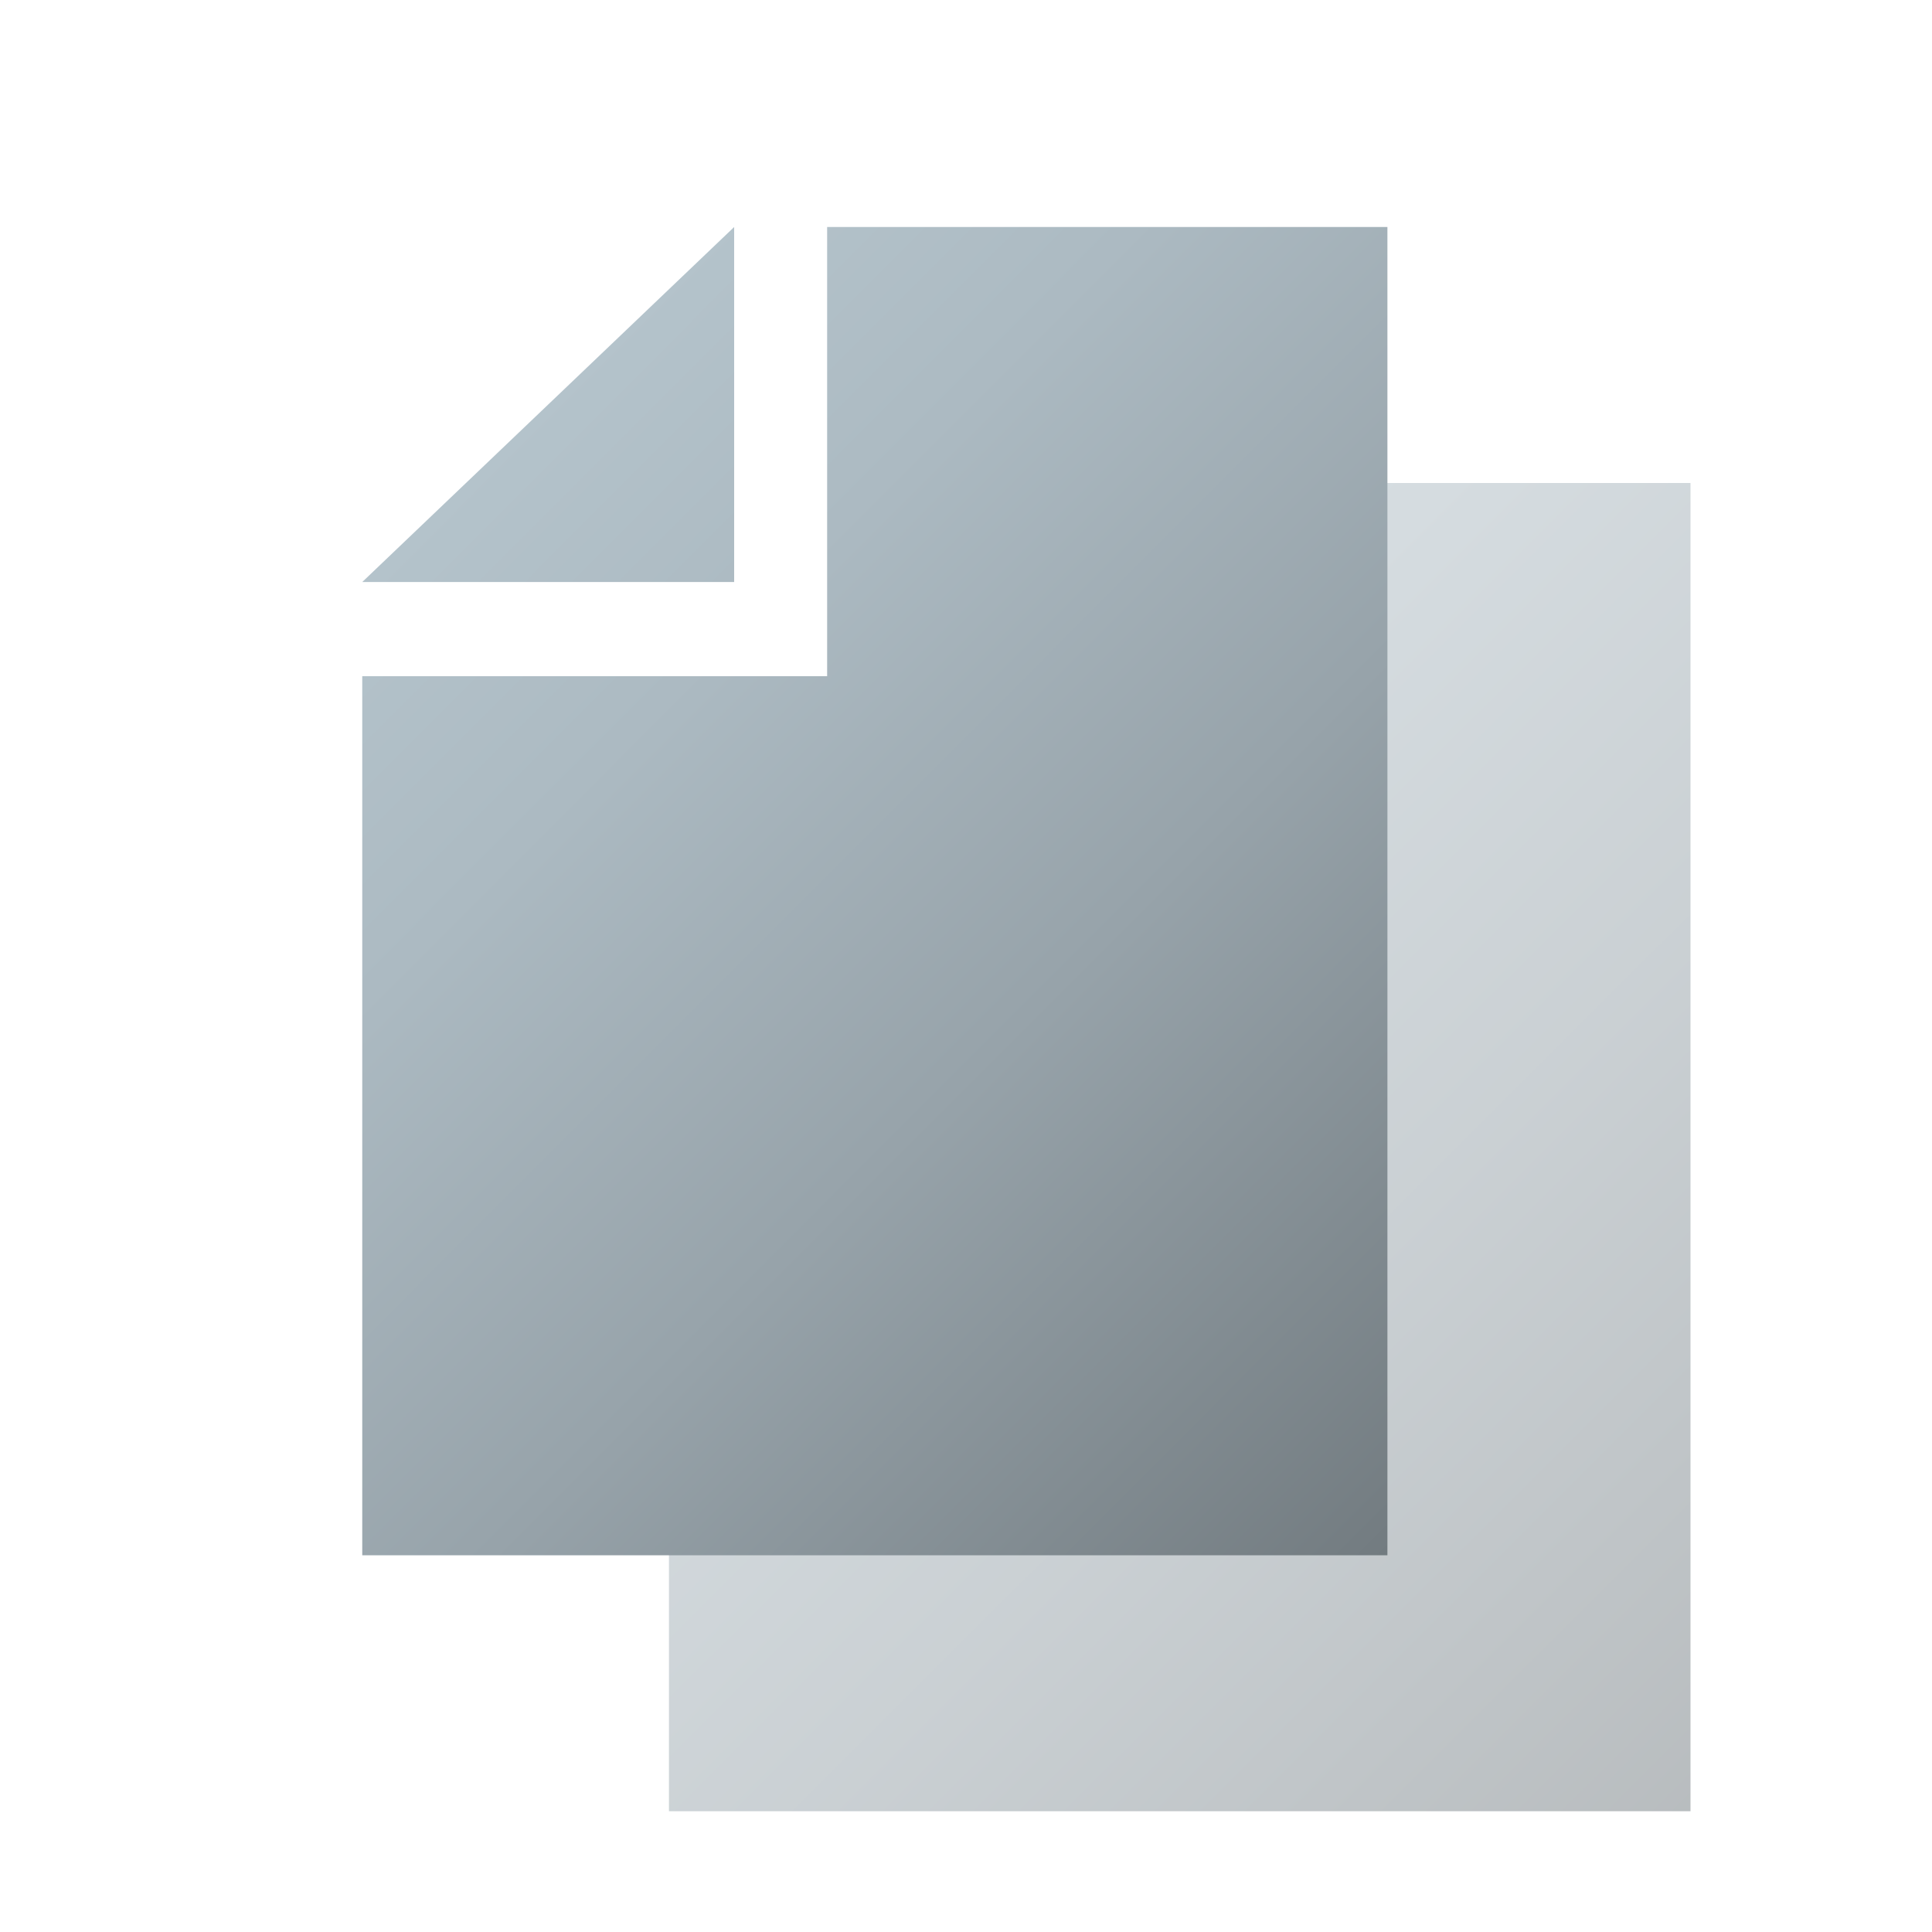 <svg id="Layer_1" data-name="Layer 1" xmlns="http://www.w3.org/2000/svg" xmlns:xlink="http://www.w3.org/1999/xlink" viewBox="0 0 16 16"><defs><style>.cls-1{opacity:0.5;fill:url(#linear-gradient);}.cls-2{fill:url(#linear-gradient-2);}</style><linearGradient id="linear-gradient" x1="6.37" y1="6.1" x2="14.63" y2="14.37" gradientUnits="userSpaceOnUse"><stop offset="0" stop-color="#b4c3cb"/><stop offset="0.21" stop-color="#acbac2"/><stop offset="0.55" stop-color="#97a3aa"/><stop offset="0.98" stop-color="#747d82"/><stop offset="1" stop-color="#727b80"/></linearGradient><linearGradient id="linear-gradient-2" x1="3.83" y1="3.99" x2="12.1" y2="12.25" xlink:href="#linear-gradient"/></defs><title>document-multi</title><path class="cls-1" d="M9.39,7.71,9.36,4H14V15H5.54V7.71ZM5.54,6.93H8.62V4Z"/><path class="cls-2" d="M6.85,5.6l0-3.72h4.64v11H3V5.6ZM3,4.82H6.08V1.88Z"/></svg>
